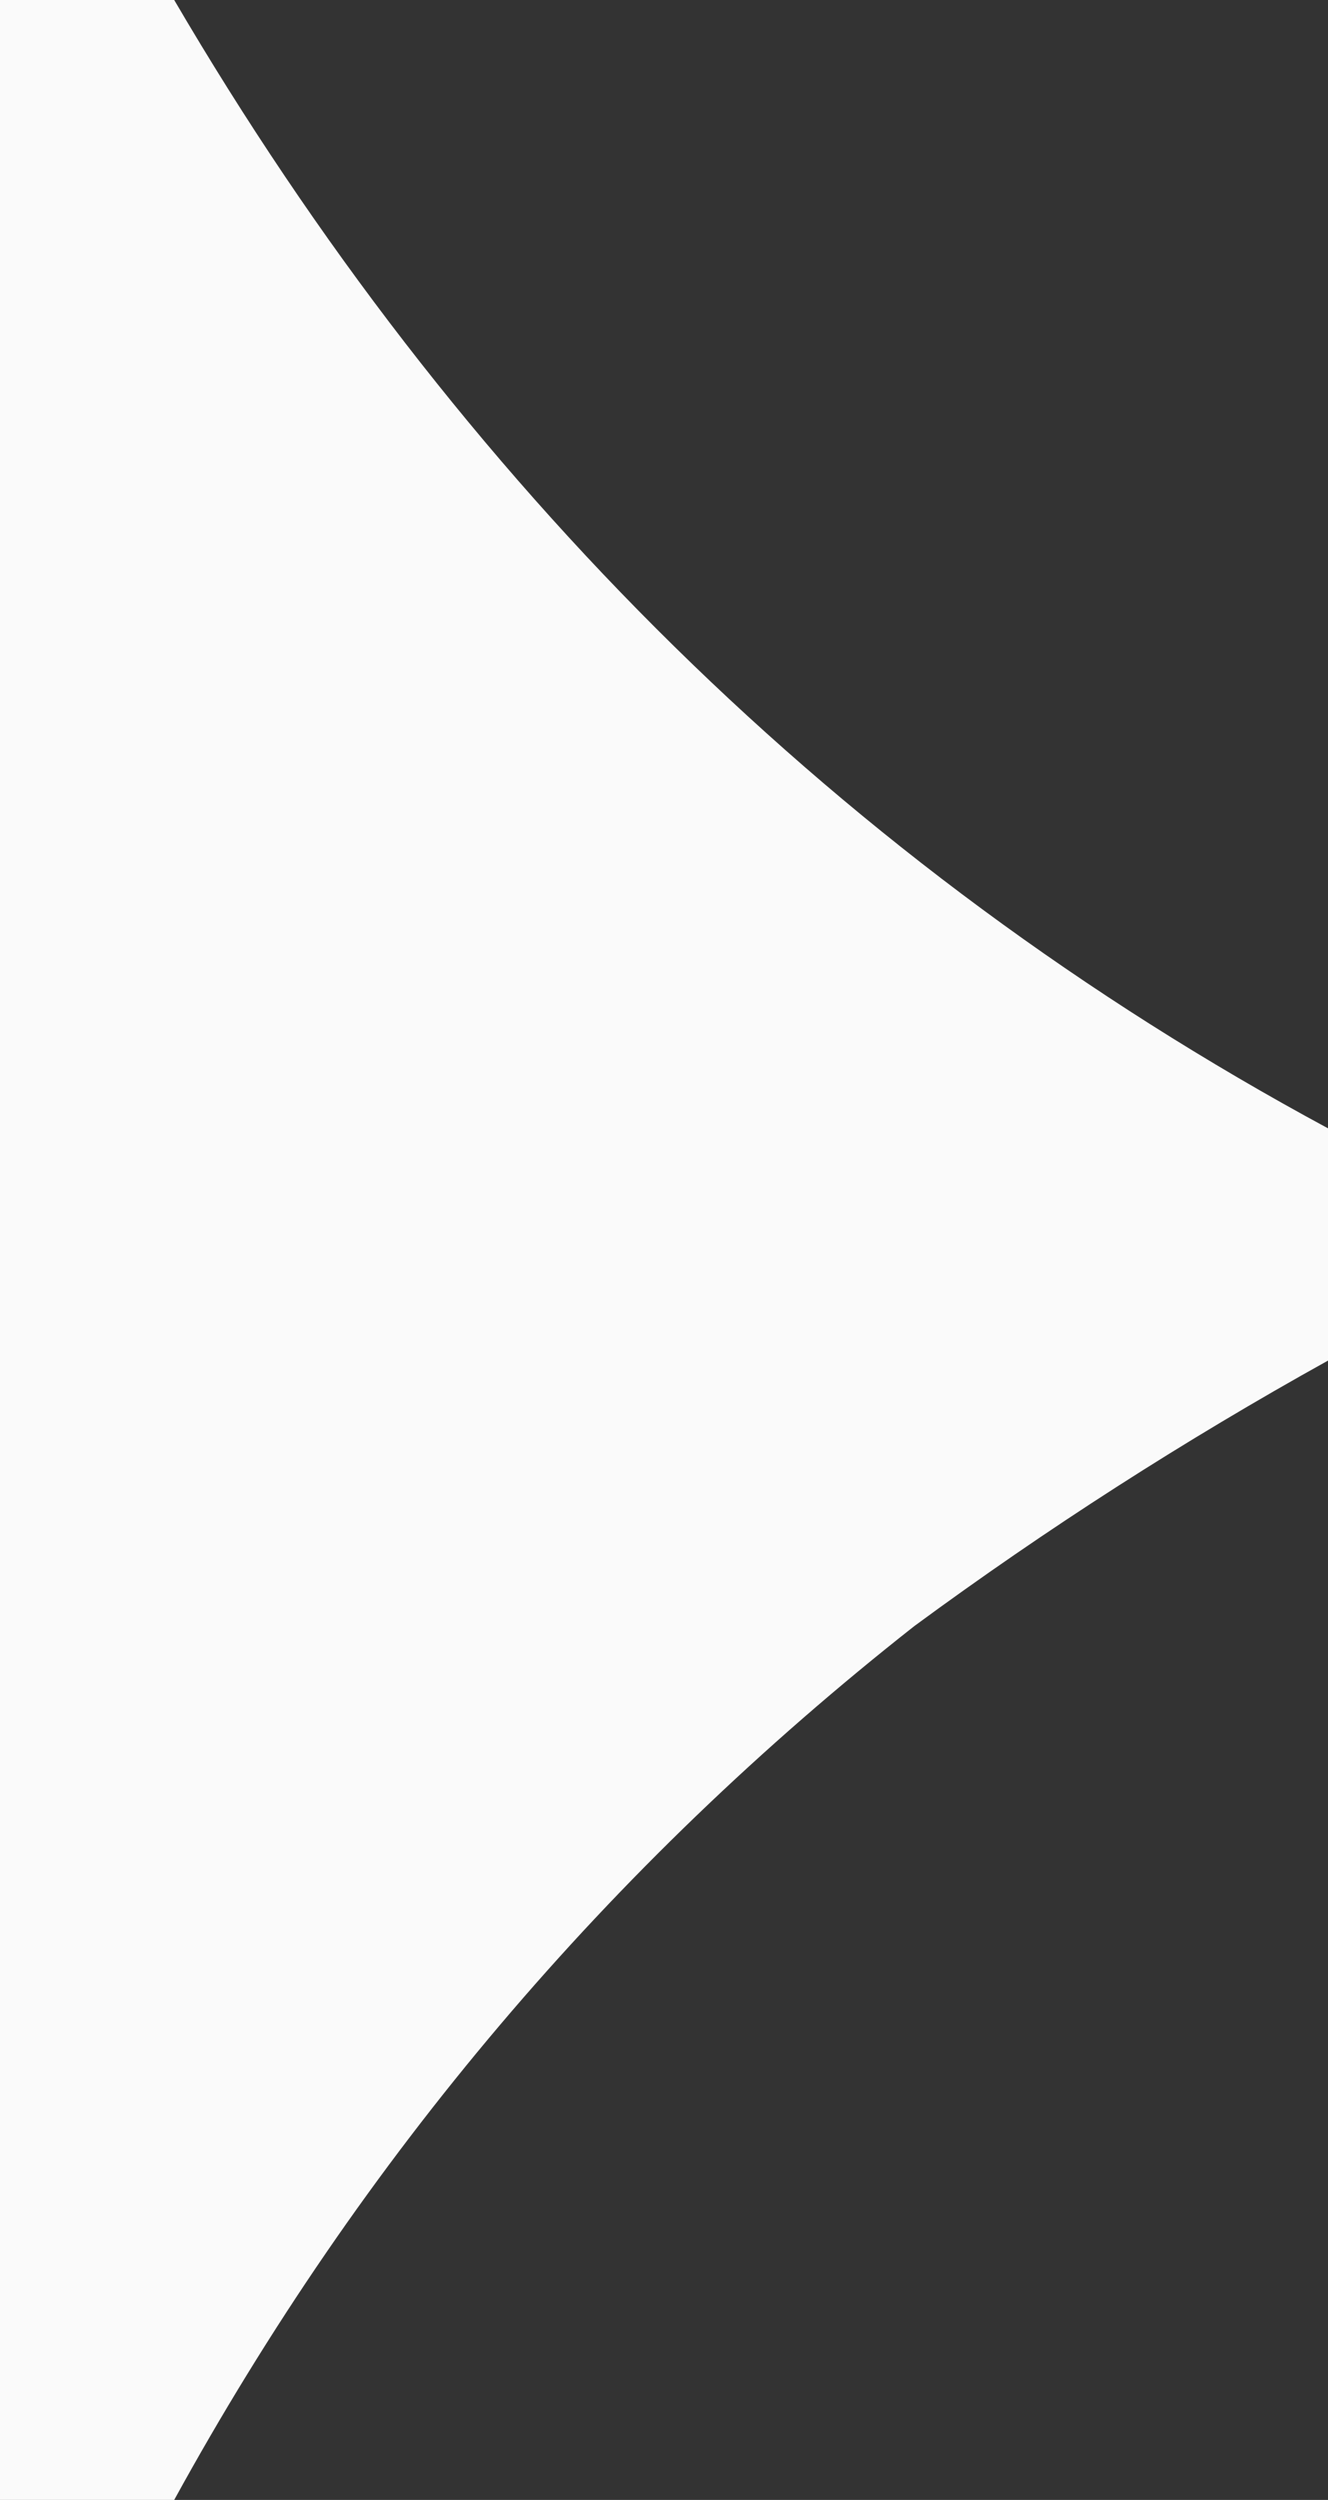 <svg width="17" height="32" viewBox="0 0 17 32" fill="none" xmlns="http://www.w3.org/2000/svg">
<rect x="0" y="0" width="17" height="32" fill="#333333" stroke="none"/>
<path opacity="0.976" fill-rule="evenodd" clip-rule="evenodd" d="M0 32L2.23 32C4.632 27.622 7.791 23.894 11.705 20.814C13.395 19.57 15.161 18.437 17 17.416L17 14.443C10.765 11.08 5.841 6.171 2.23 6.45639e-07L-1.39876e-06 7.43094e-07C-9.32509e-07 10.667 -4.66255e-07 21.333 0 32Z" fill="white"/>
</svg>
